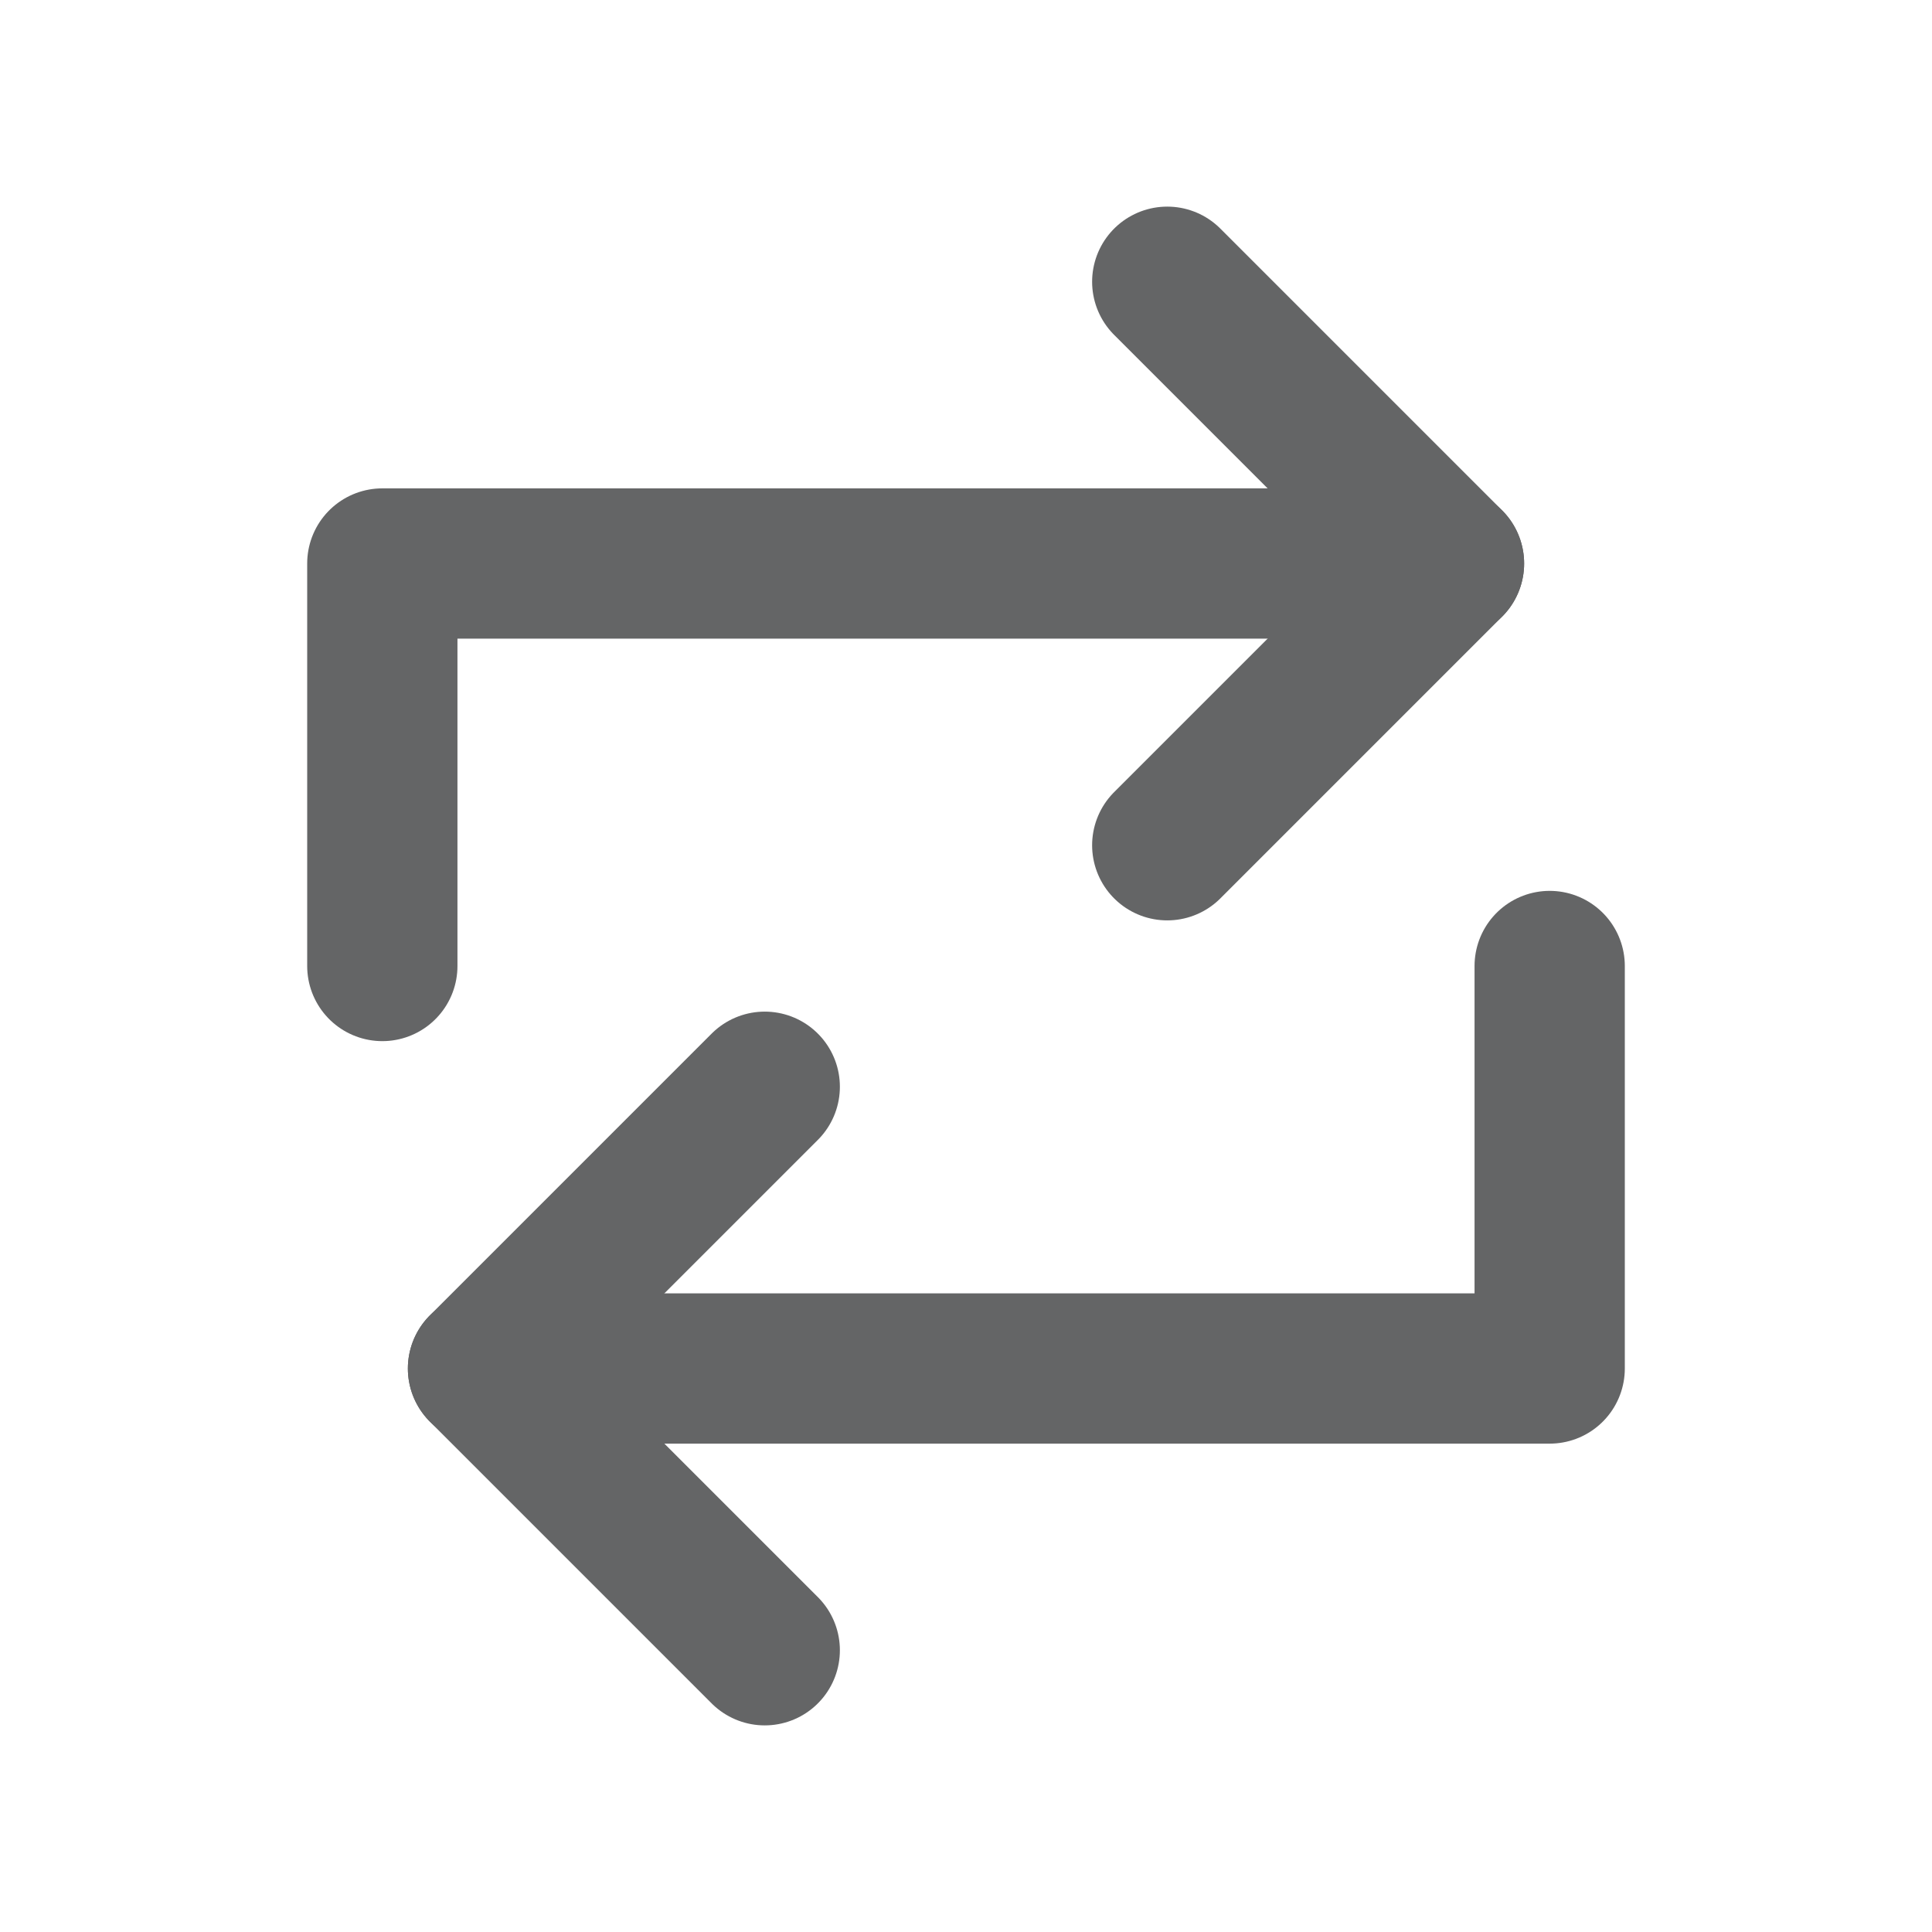 <svg width="18" height="18" viewBox="0 0 18 18" fill="none" xmlns="http://www.w3.org/2000/svg">
<path d="M3.562 9V5.25H13.5" stroke="#646566" stroke-width="1.4" stroke-linecap="round" stroke-linejoin="round"/>
<path d="M14.438 9V12.75H4.5" stroke="#646566" stroke-width="1.4" stroke-linecap="round" stroke-linejoin="round"/>
<path d="M7.125 10.125L4.5 12.75L7.125 15.375" stroke="#646566" stroke-width="1.4" stroke-linecap="round" stroke-linejoin="round"/>
<path d="M10.875 2.625L13.5 5.25L10.875 7.875" stroke="#646566" stroke-width="1.4" stroke-linecap="round" stroke-linejoin="round"/>
</svg>
